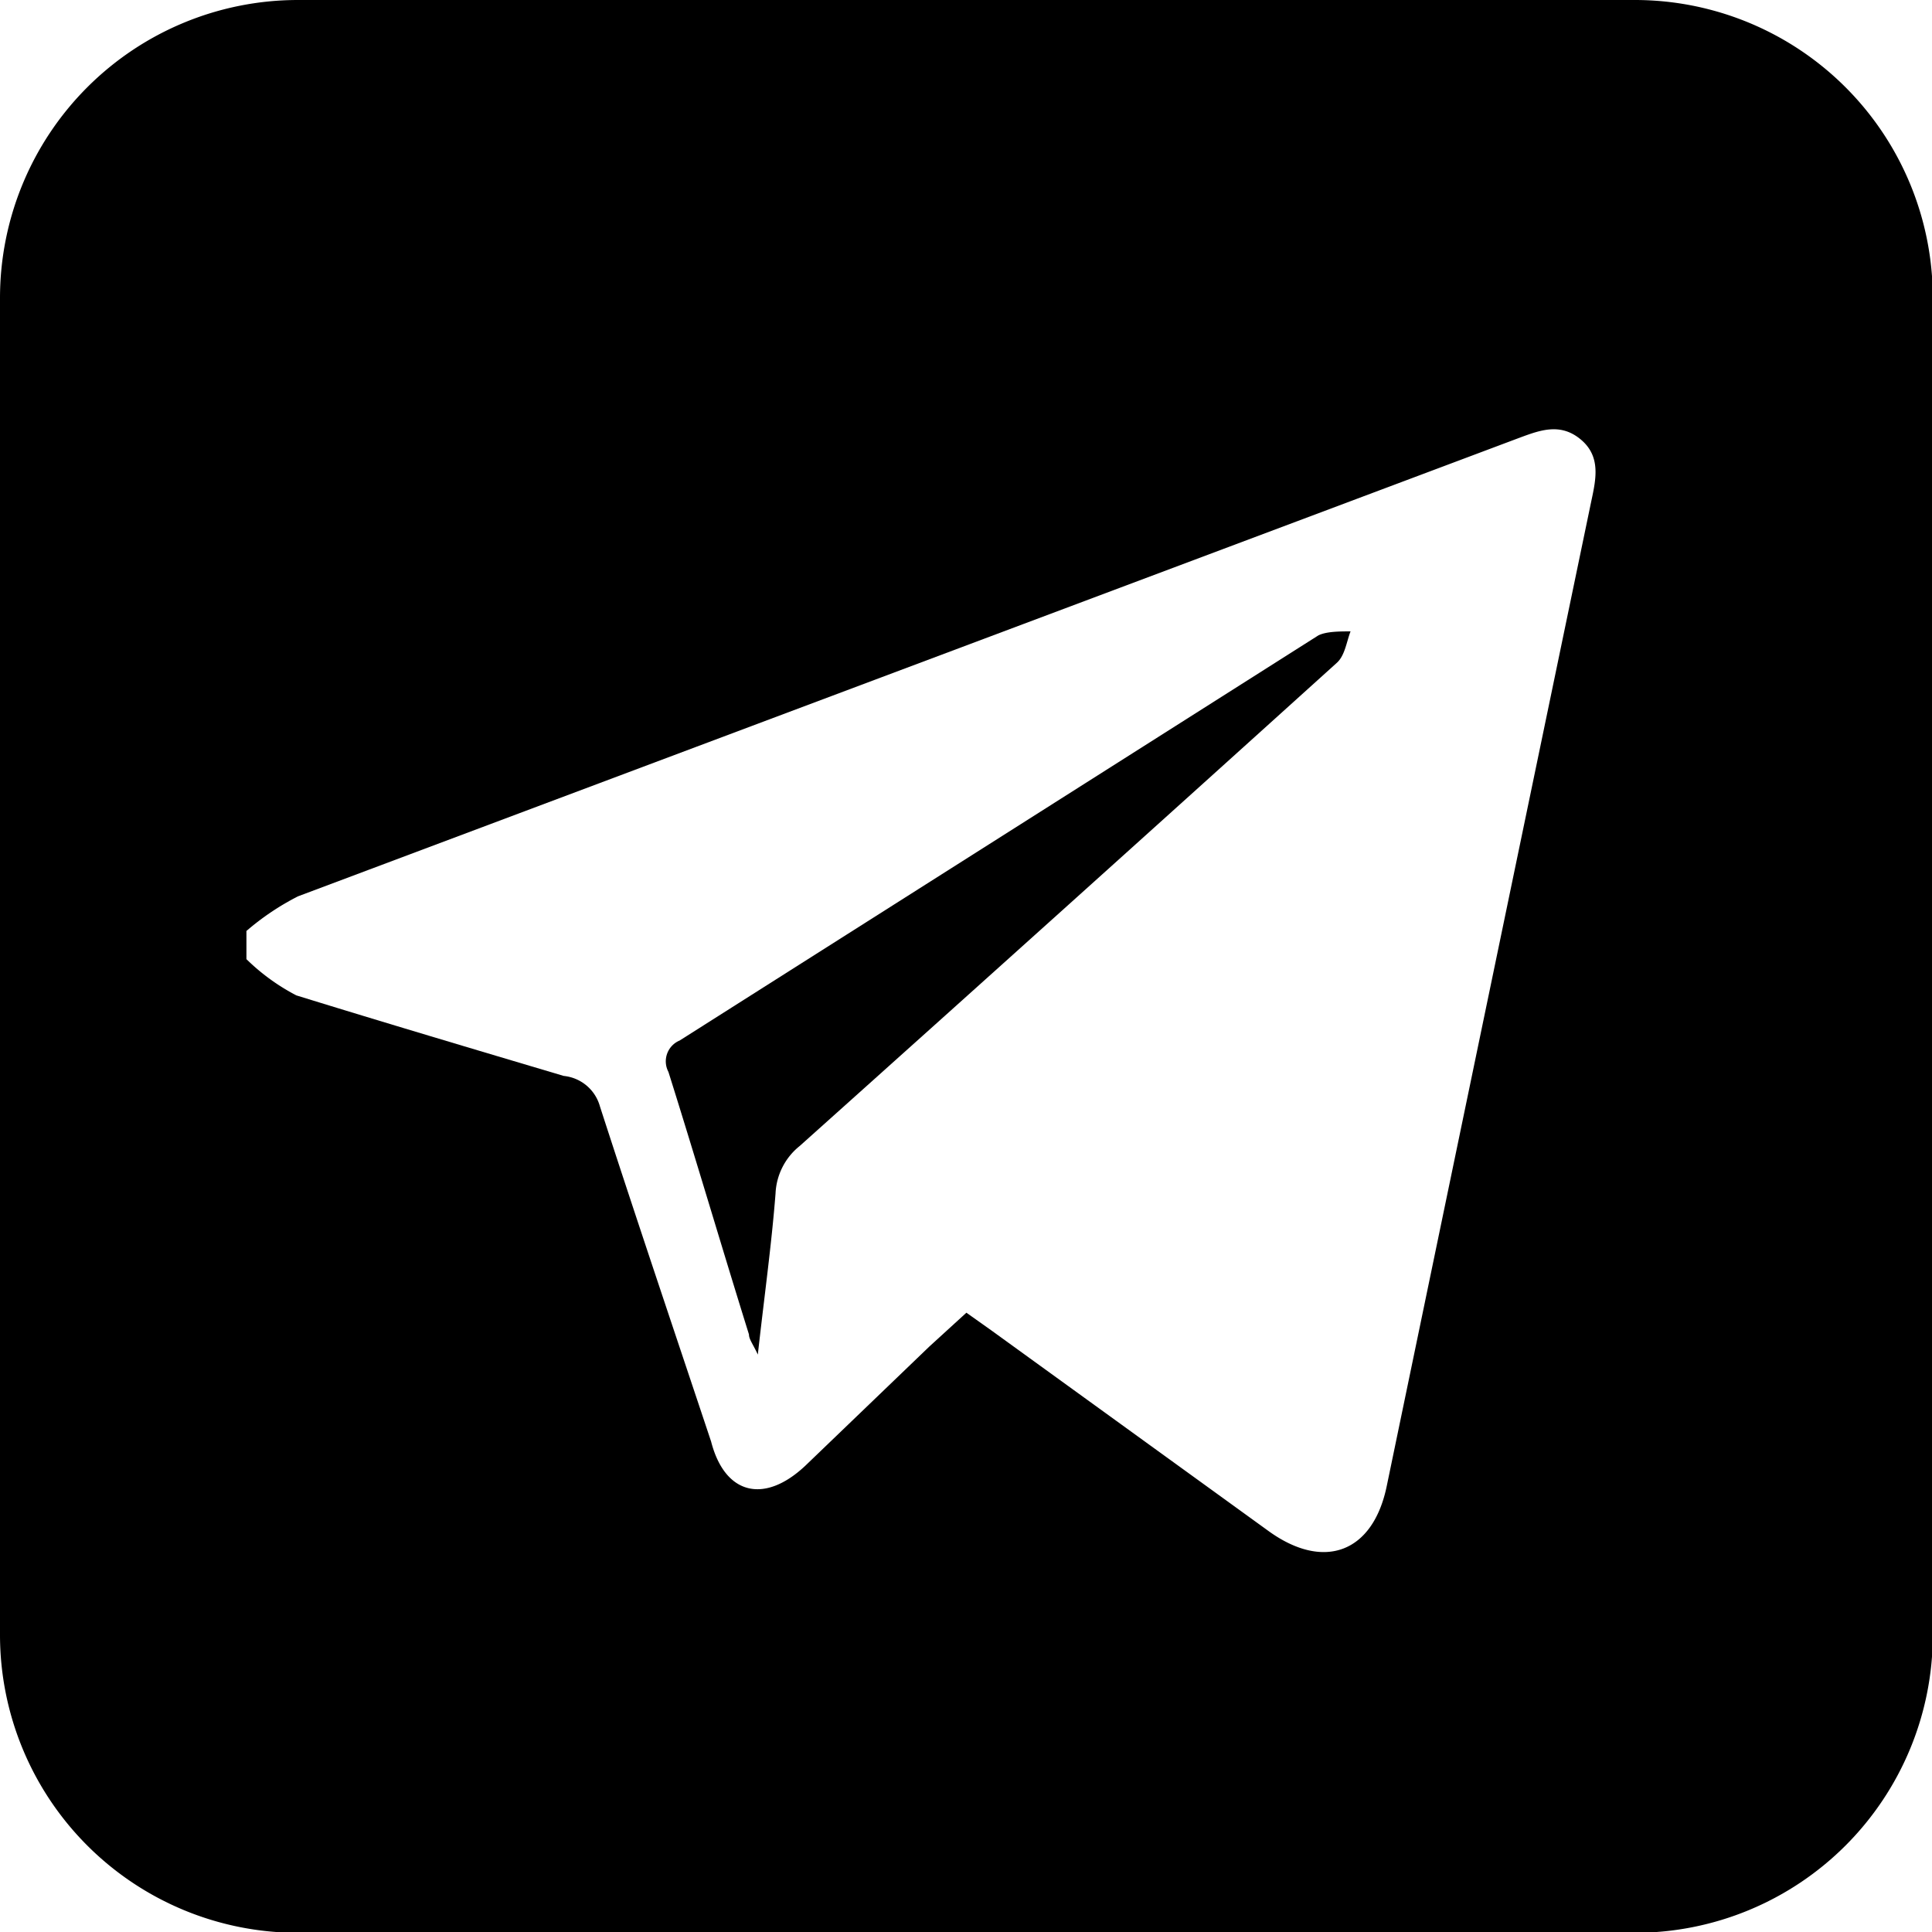 <svg xmlns="http://www.w3.org/2000/svg" width="8.46mm" height="8.46mm" viewBox="0 0 23.99 23.99"><title>Ресурс 6</title><g id="Слой_2" data-name="Слой 2"><g id="Слой_2-2" data-name="Слой 2"><path d="M8.44,12.92a.28.28,0,0,0-.14.39c.34,1.08.66,2.17,1,3.26,0,.06.05.12.11.25.08-.72.17-1.36.22-2a.8.8,0,0,1,.3-.59q3.35-3,6.67-6c.1-.09.12-.26.17-.39-.13,0-.3,0-.4.05Z"/><path d="M20.29,0H3.7A3.7,3.7,0,0,0,0,3.7v16.6A3.7,3.7,0,0,0,3.7,24h16.6a3.7,3.7,0,0,0,3.7-3.7V3.7A3.7,3.7,0,0,0,20.29,0Zm-.53,6.22q-1.27,6.11-2.54,12.23c-.17.83-.78,1.06-1.47.56l-3.44-2.49L12,16.3l-.46.42L10,18.2c-.51.48-1,.36-1.17-.3-.46-1.38-.93-2.77-1.38-4.16A.52.52,0,0,0,7,13.36c-1.11-.33-2.22-.66-3.32-1a2.59,2.59,0,0,1-.62-.45v-.35a3.22,3.22,0,0,1,.64-.43L18.83,5.45c.27-.1.53-.21.79,0S19.82,5.94,19.76,6.22Z"/></g></g></svg>